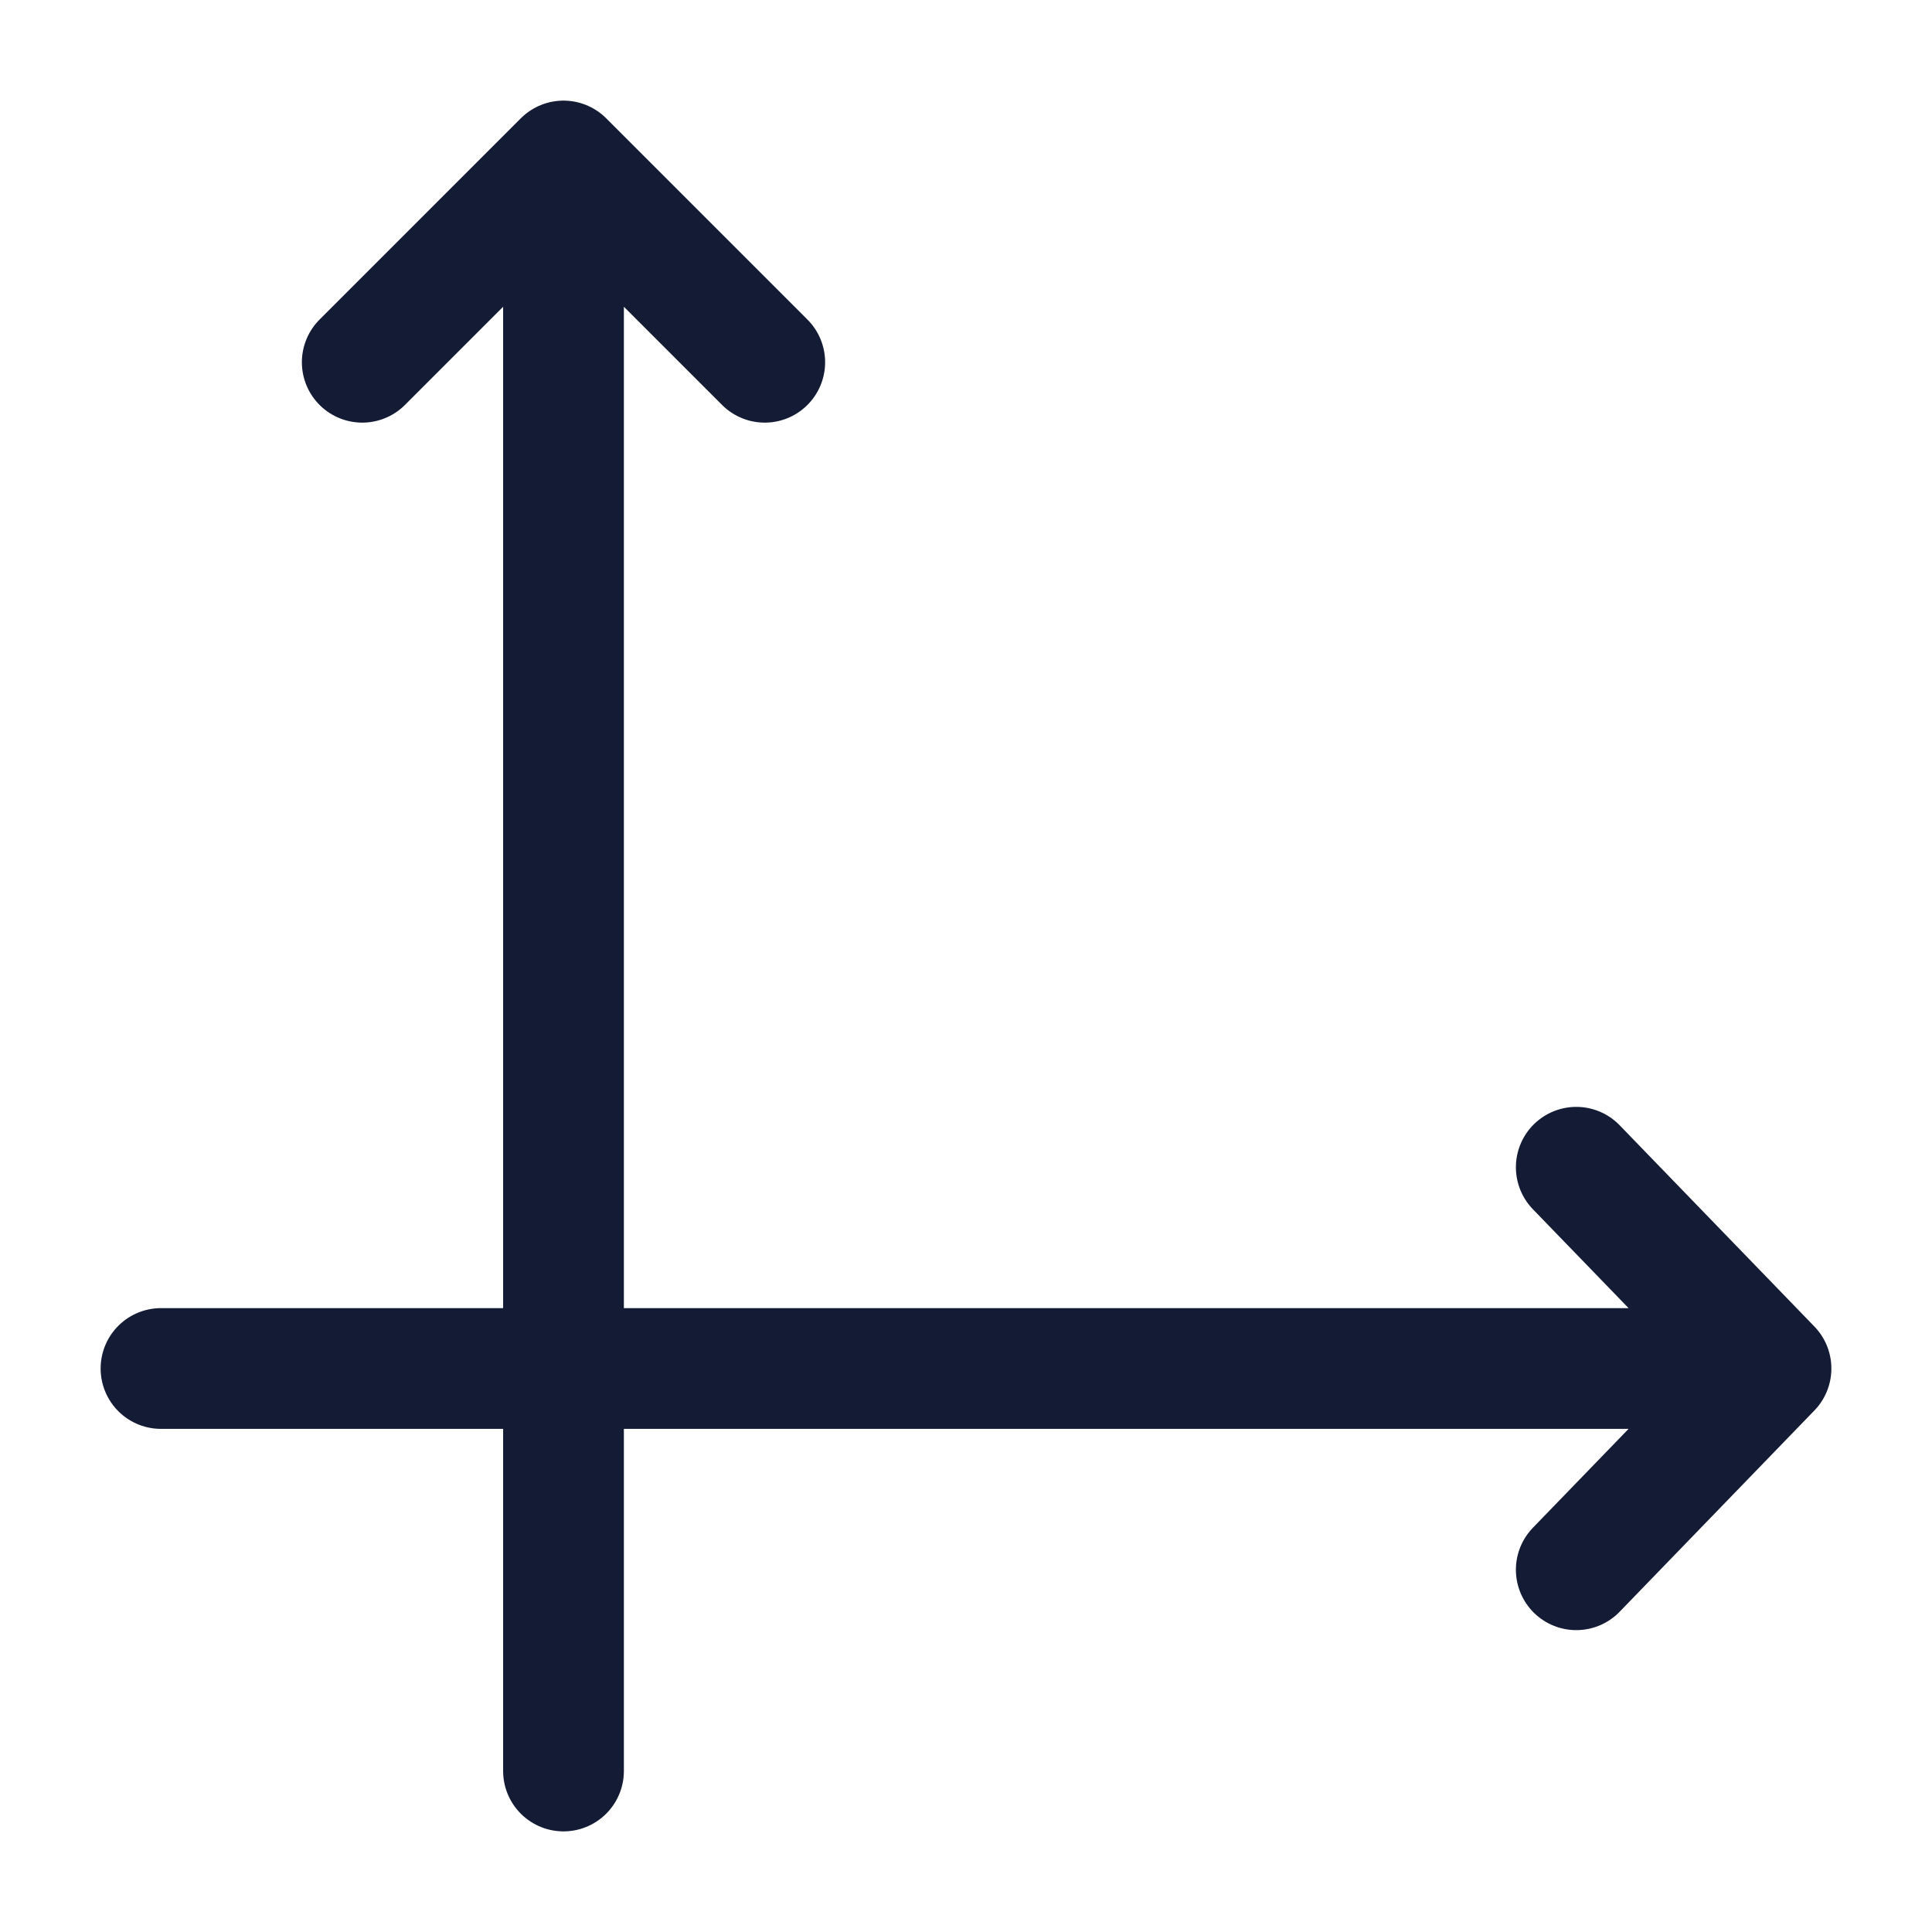 <svg width="24" height="24" viewBox="0 0 24 24" fill="none" xmlns="http://www.w3.org/2000/svg">
<path d="M22 17H2M22 17L19.581 14.5M22 17L19.581 19.5" stroke="#141B34" stroke-width="1.5" stroke-linecap="round" stroke-linejoin="round"/>
<path d="M7 22V2M7 2L9.5 4.5M7 2L4.5 4.5" stroke="#141B34" stroke-width="1.5" stroke-linecap="round" stroke-linejoin="round"/>
</svg>
